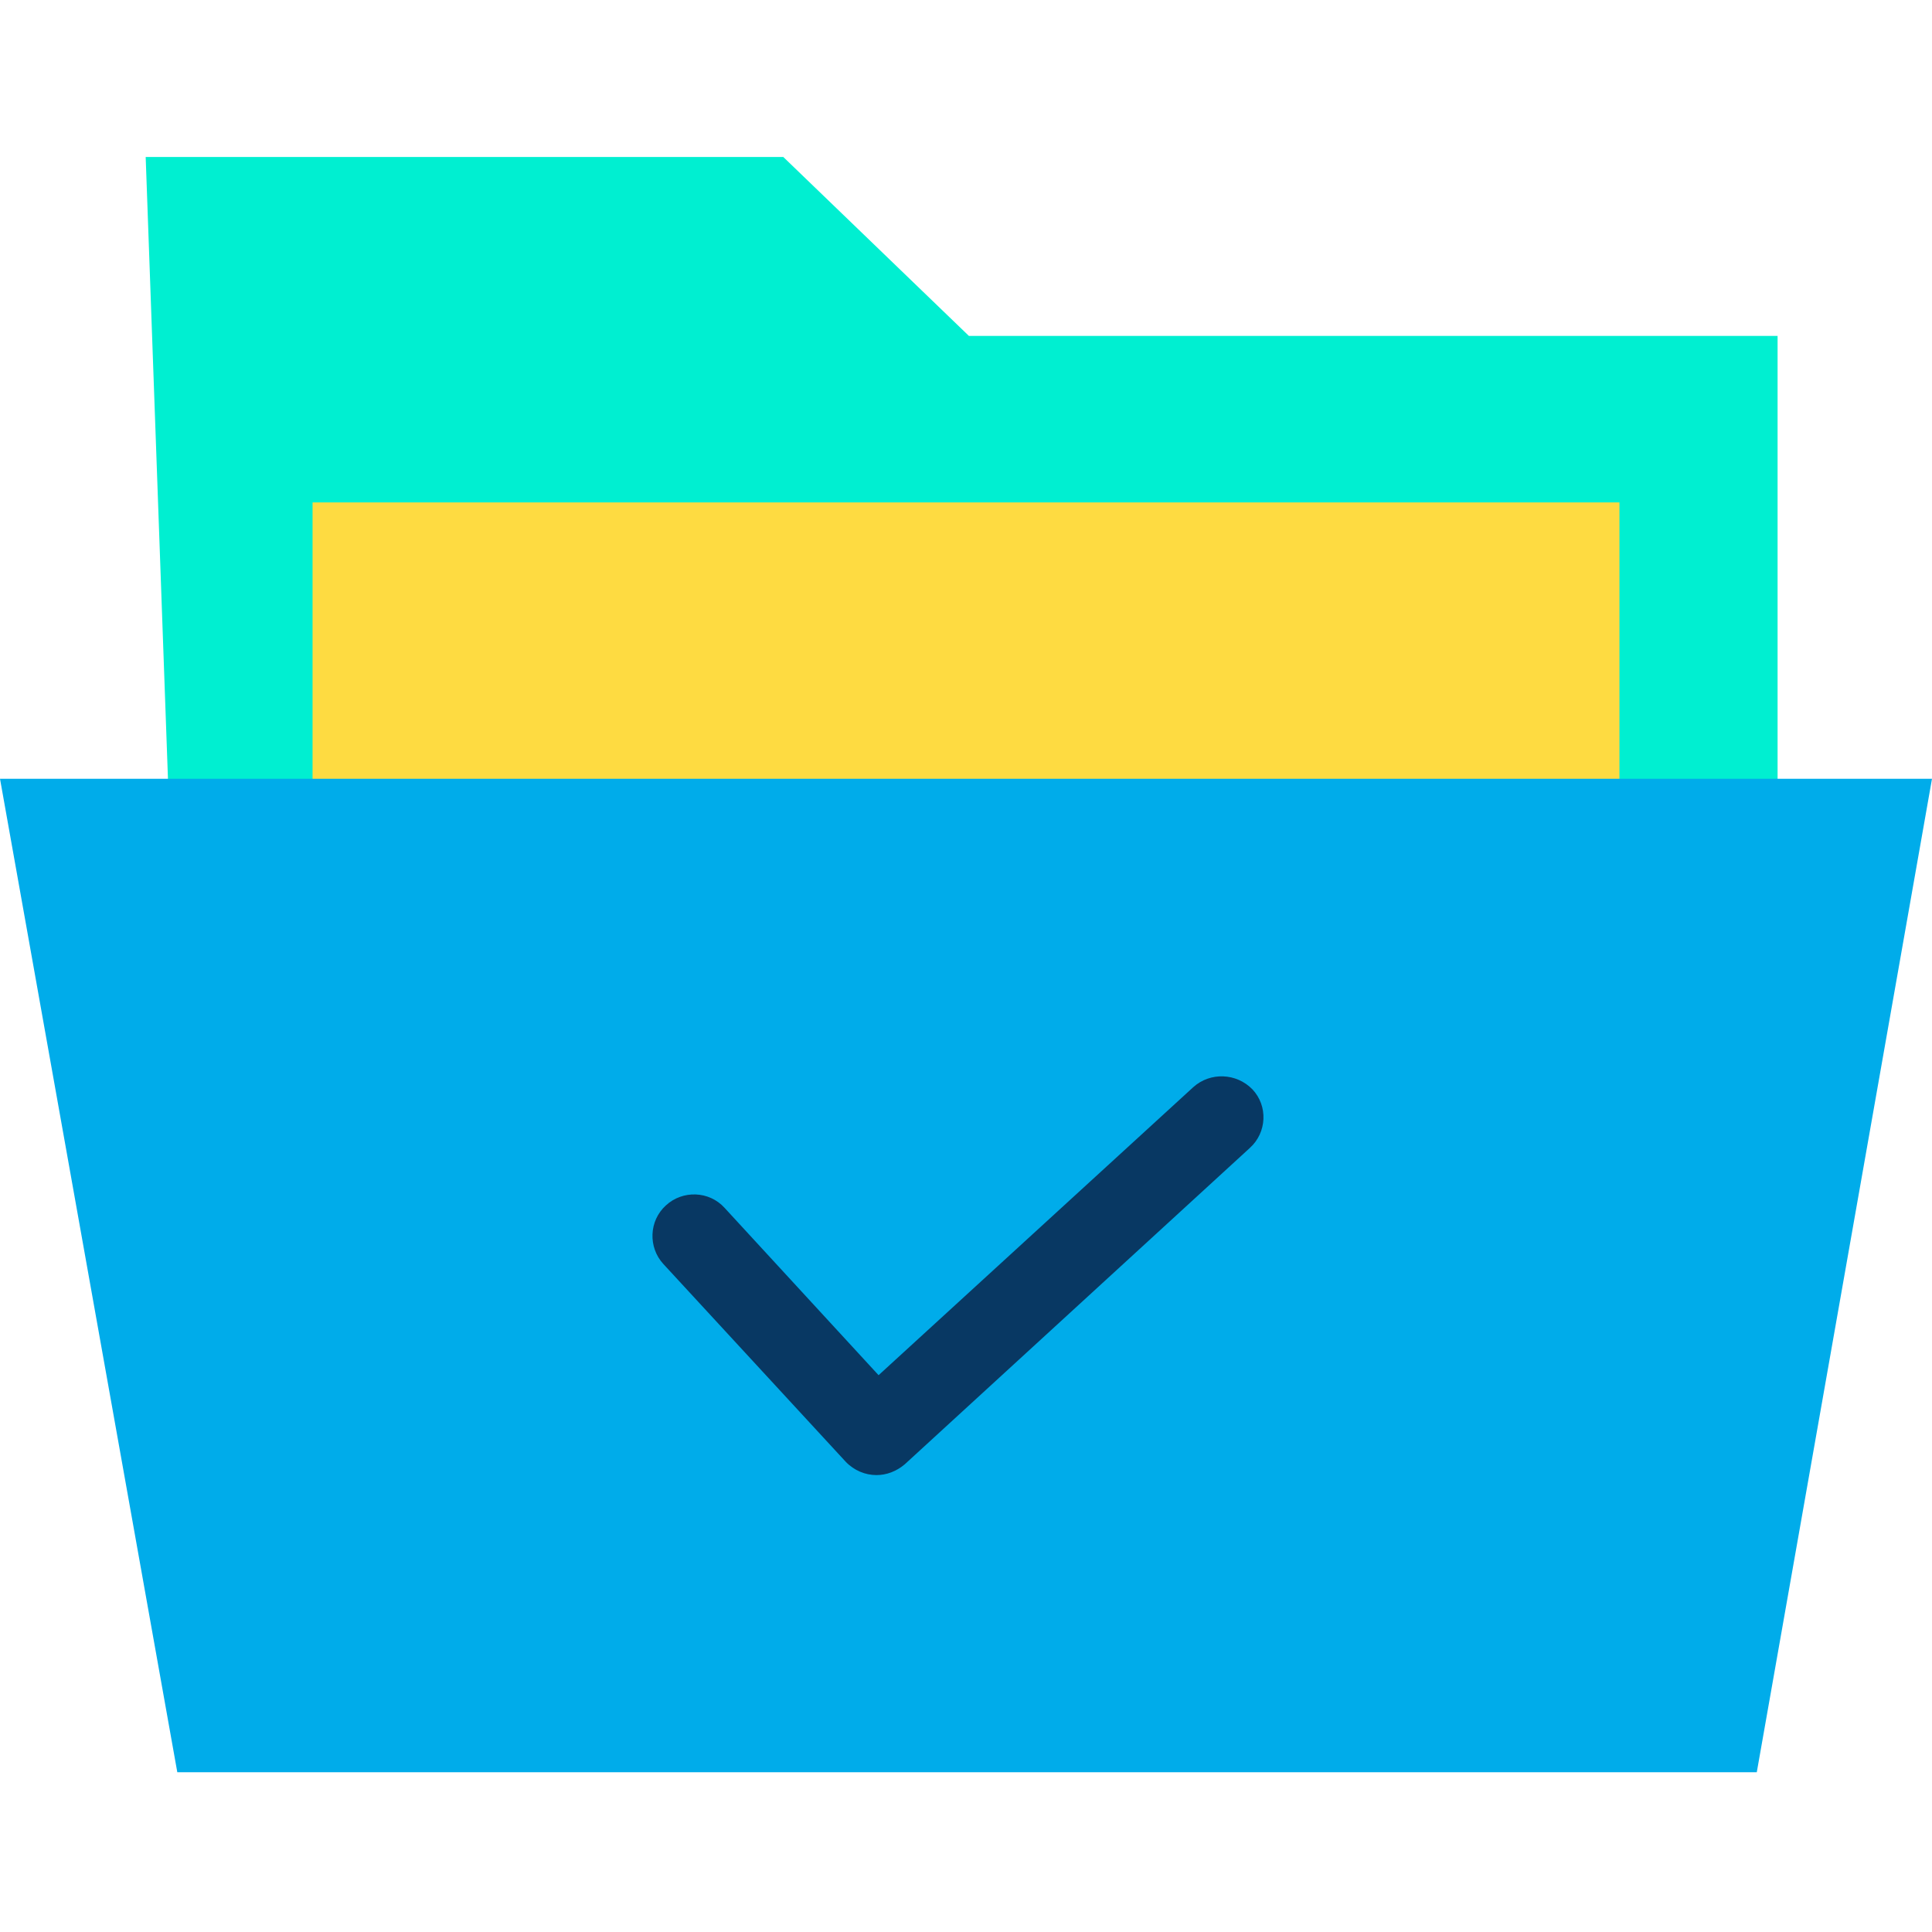 <svg height="640pt" viewBox="0 -52 640 640" width="640pt" xmlns="http://www.w3.org/2000/svg"><path d="m320.965 59.281-61.492-59.281h-211.215l7.855 219.215h532.734v-159.934zm0 0" fill="#00efd1"/><path d="m536.461 219.215v.551h-432.922v-105.332h432.922zm0 0" fill="#fedb41"/><path d="m640 205.98-58.043 329.098h-523.223l-58.734-329.098zm0 0" fill="#00acea"/><path d="m395.277 308.145-104.234 95.406-51.008-55.426c-5.105-5.656-13.926-5.93-19.441-.824-5.652 5.102-5.926 13.926-.828 19.438l60.391 65.488c2.758 2.895 6.48 4.414 10.199 4.414 3.312 0 6.621-1.242 9.375-3.59l114.297-104.781c5.656-5.102 6.07-13.926.824-19.438-5.238-5.375-13.918-5.789-19.574-.688zm0 0" fill="#083863"/></svg>